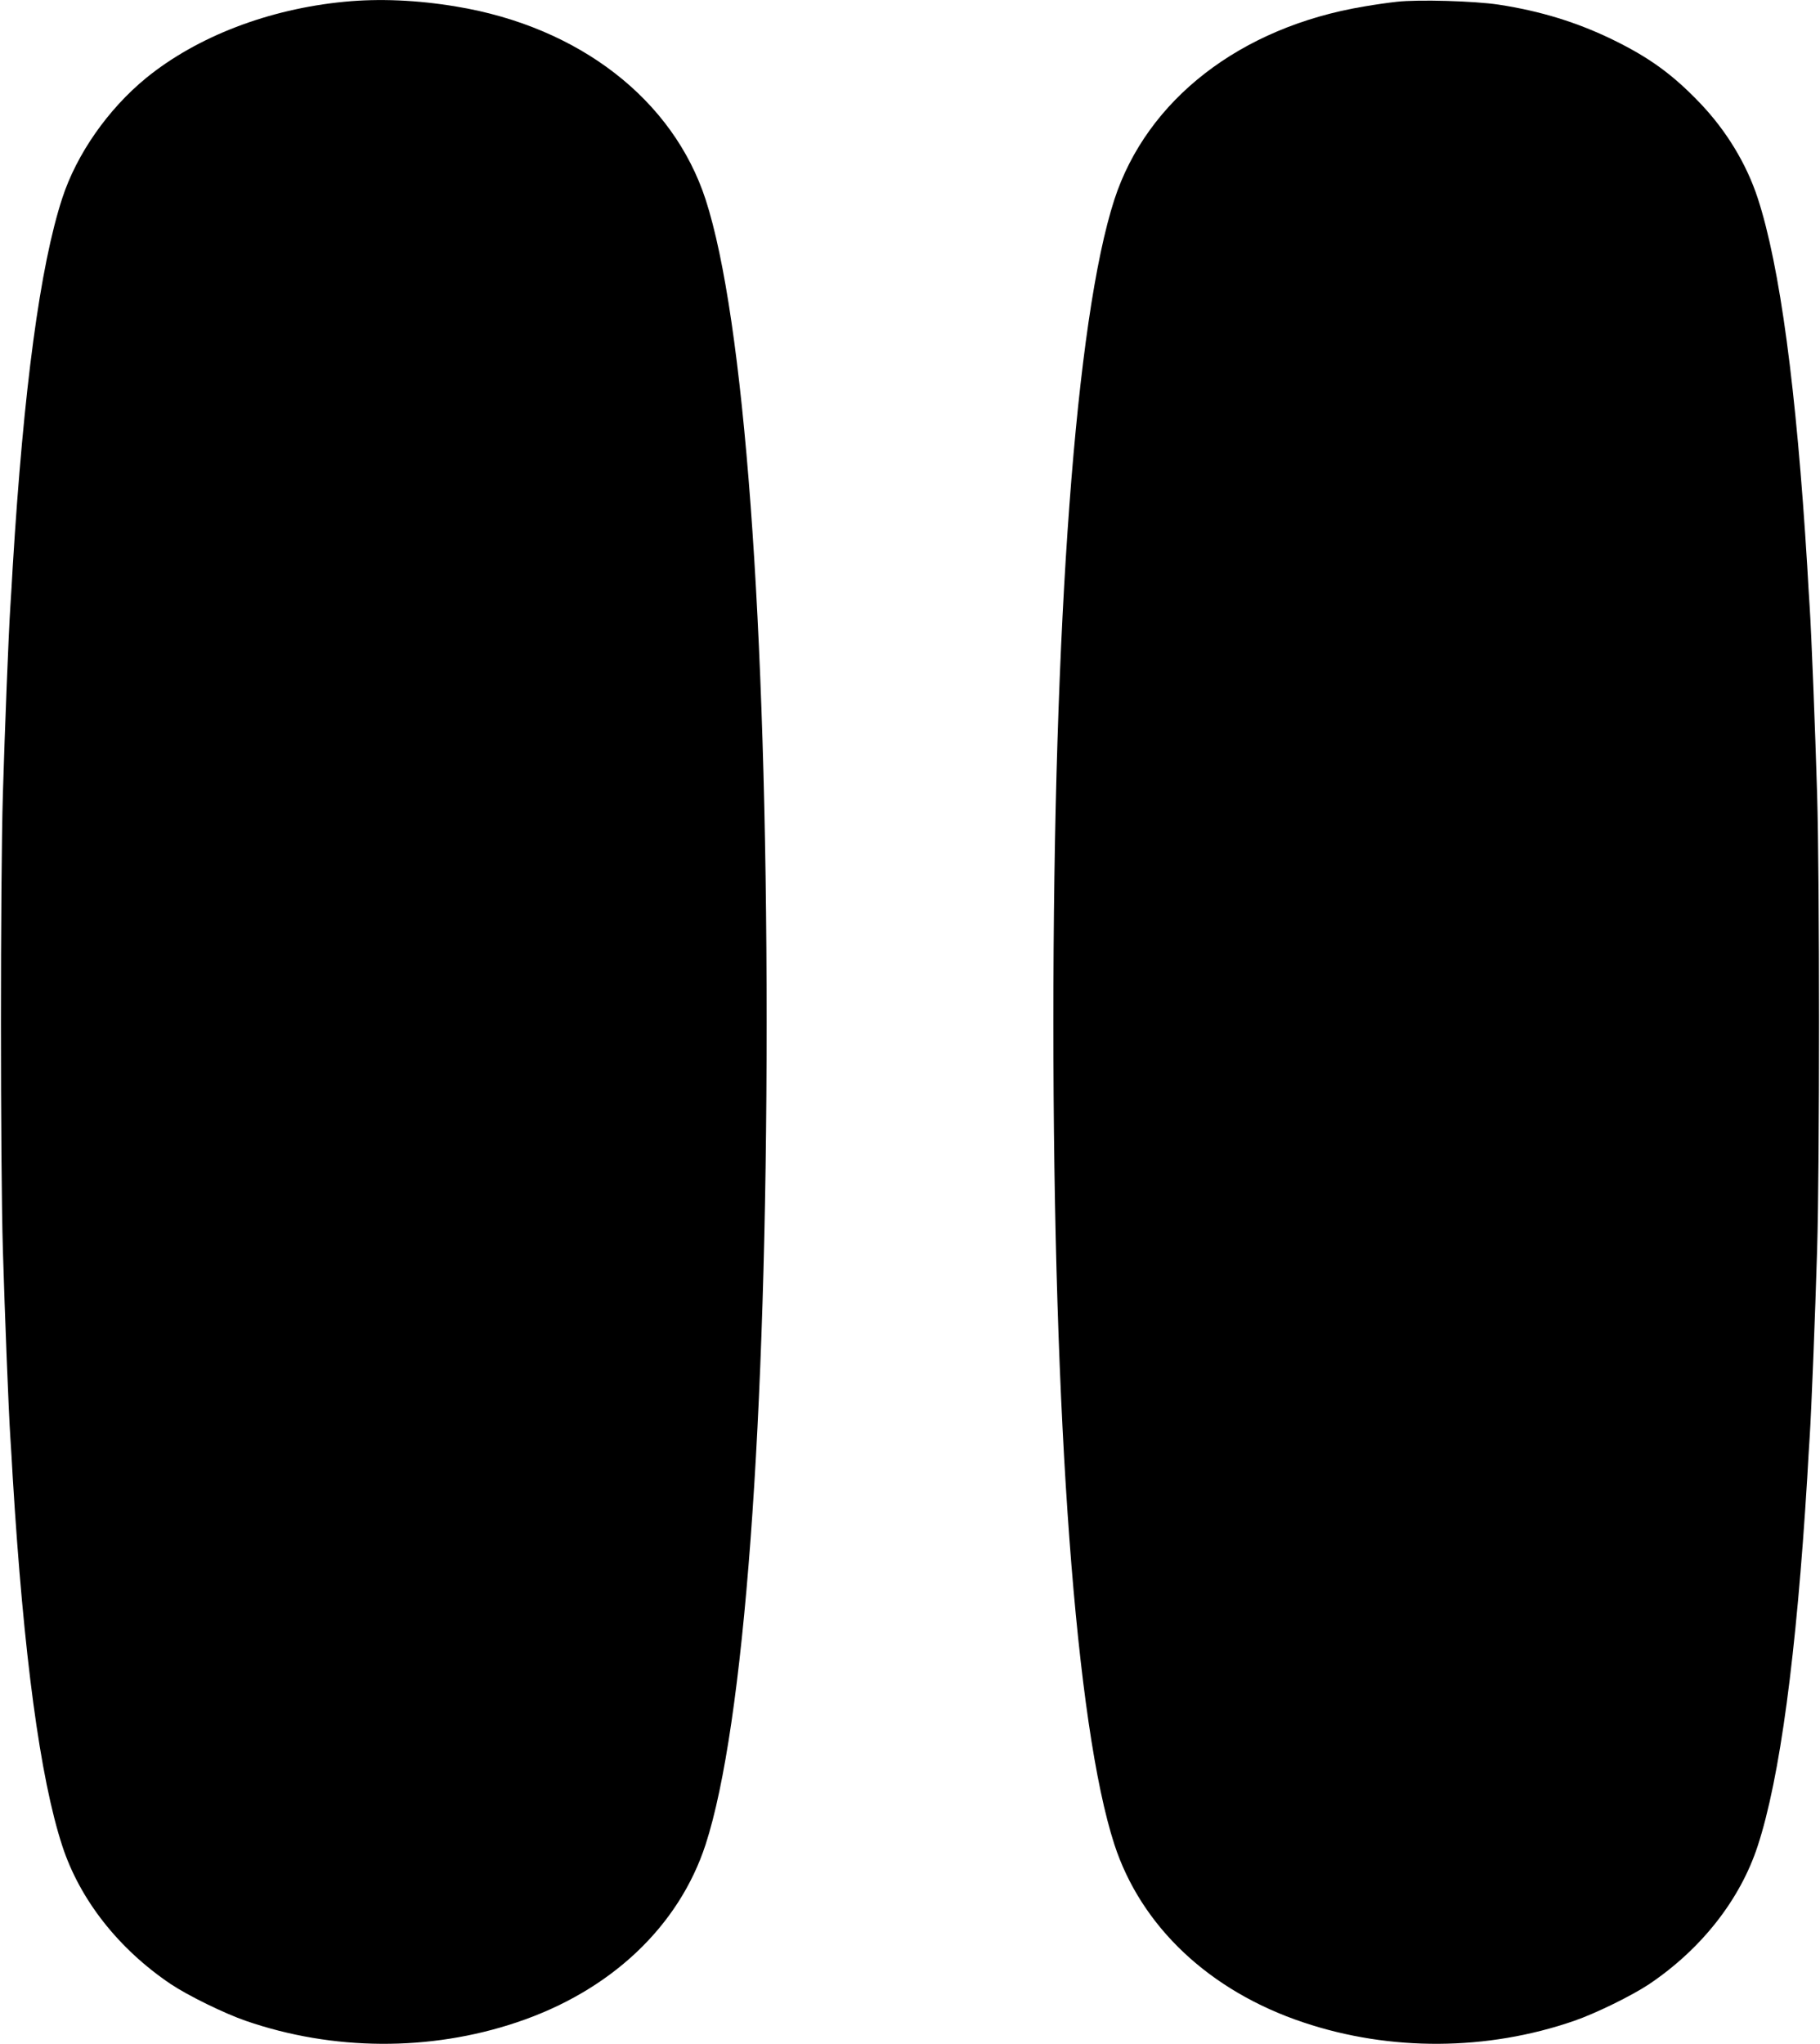 <?xml version="1.0" standalone="no"?>
<!DOCTYPE svg PUBLIC "-//W3C//DTD SVG 20010904//EN"
 "http://www.w3.org/TR/2001/REC-SVG-20010904/DTD/svg10.dtd">
<svg version="1.0" xmlns="http://www.w3.org/2000/svg"
 width="1140pt" height="1280pt" viewBox="0 0 1140 1280"
 preserveAspectRatio="xMidYMid meet">
<g transform="translate(0,1280) scale(0.1,-0.1)"
fill="#000000" stroke="none">
<path d="M2157 12789 c-476 -46 -922 -218 -1240 -476 -240 -196 -437 -478
-527 -754 -139 -425 -242 -1194 -310 -2304 -5 -93 -12 -206 -15 -250 -11 -165
-35 -775 -47 -1180 -16 -545 -16 -2305 0 -2850 12 -405 36 -1015 47 -1180 3
-44 10 -156 15 -250 68 -1110 171 -1879 310 -2304 110 -337 353 -646 680 -866
108 -72 334 -183 470 -230 544 -188 1152 -192 1695 -10 588 196 1017 600 1185
1115 241 743 382 2636 382 5150 0 2514 -141 4407 -382 5150 -204 626 -792
1082 -1562 1209 -245 41 -483 51 -701 30z"/>
<path d="M8750 12789 c-47 -5 -140 -18 -208 -30 -772 -129 -1358 -583 -1562
-1209 -241 -743 -382 -2636 -382 -5150 0 -2514 141 -4407 382 -5150 168 -515
597 -919 1185 -1115 543 -182 1151 -178 1695 10 136 47 362 158 470 230 327
220 570 529 680 866 139 425 242 1194 310 2304 5 94 12 206 15 250 11 165 35
775 47 1180 16 545 16 2305 0 2850 -12 405 -36 1015 -47 1180 -3 44 -10 157
-15 250 -68 1110 -171 1879 -310 2304 -70 214 -196 422 -360 594 -172 180
-318 286 -545 397 -225 110 -456 181 -718 221 -153 23 -502 33 -637 18z"/>
</g>
</svg>
